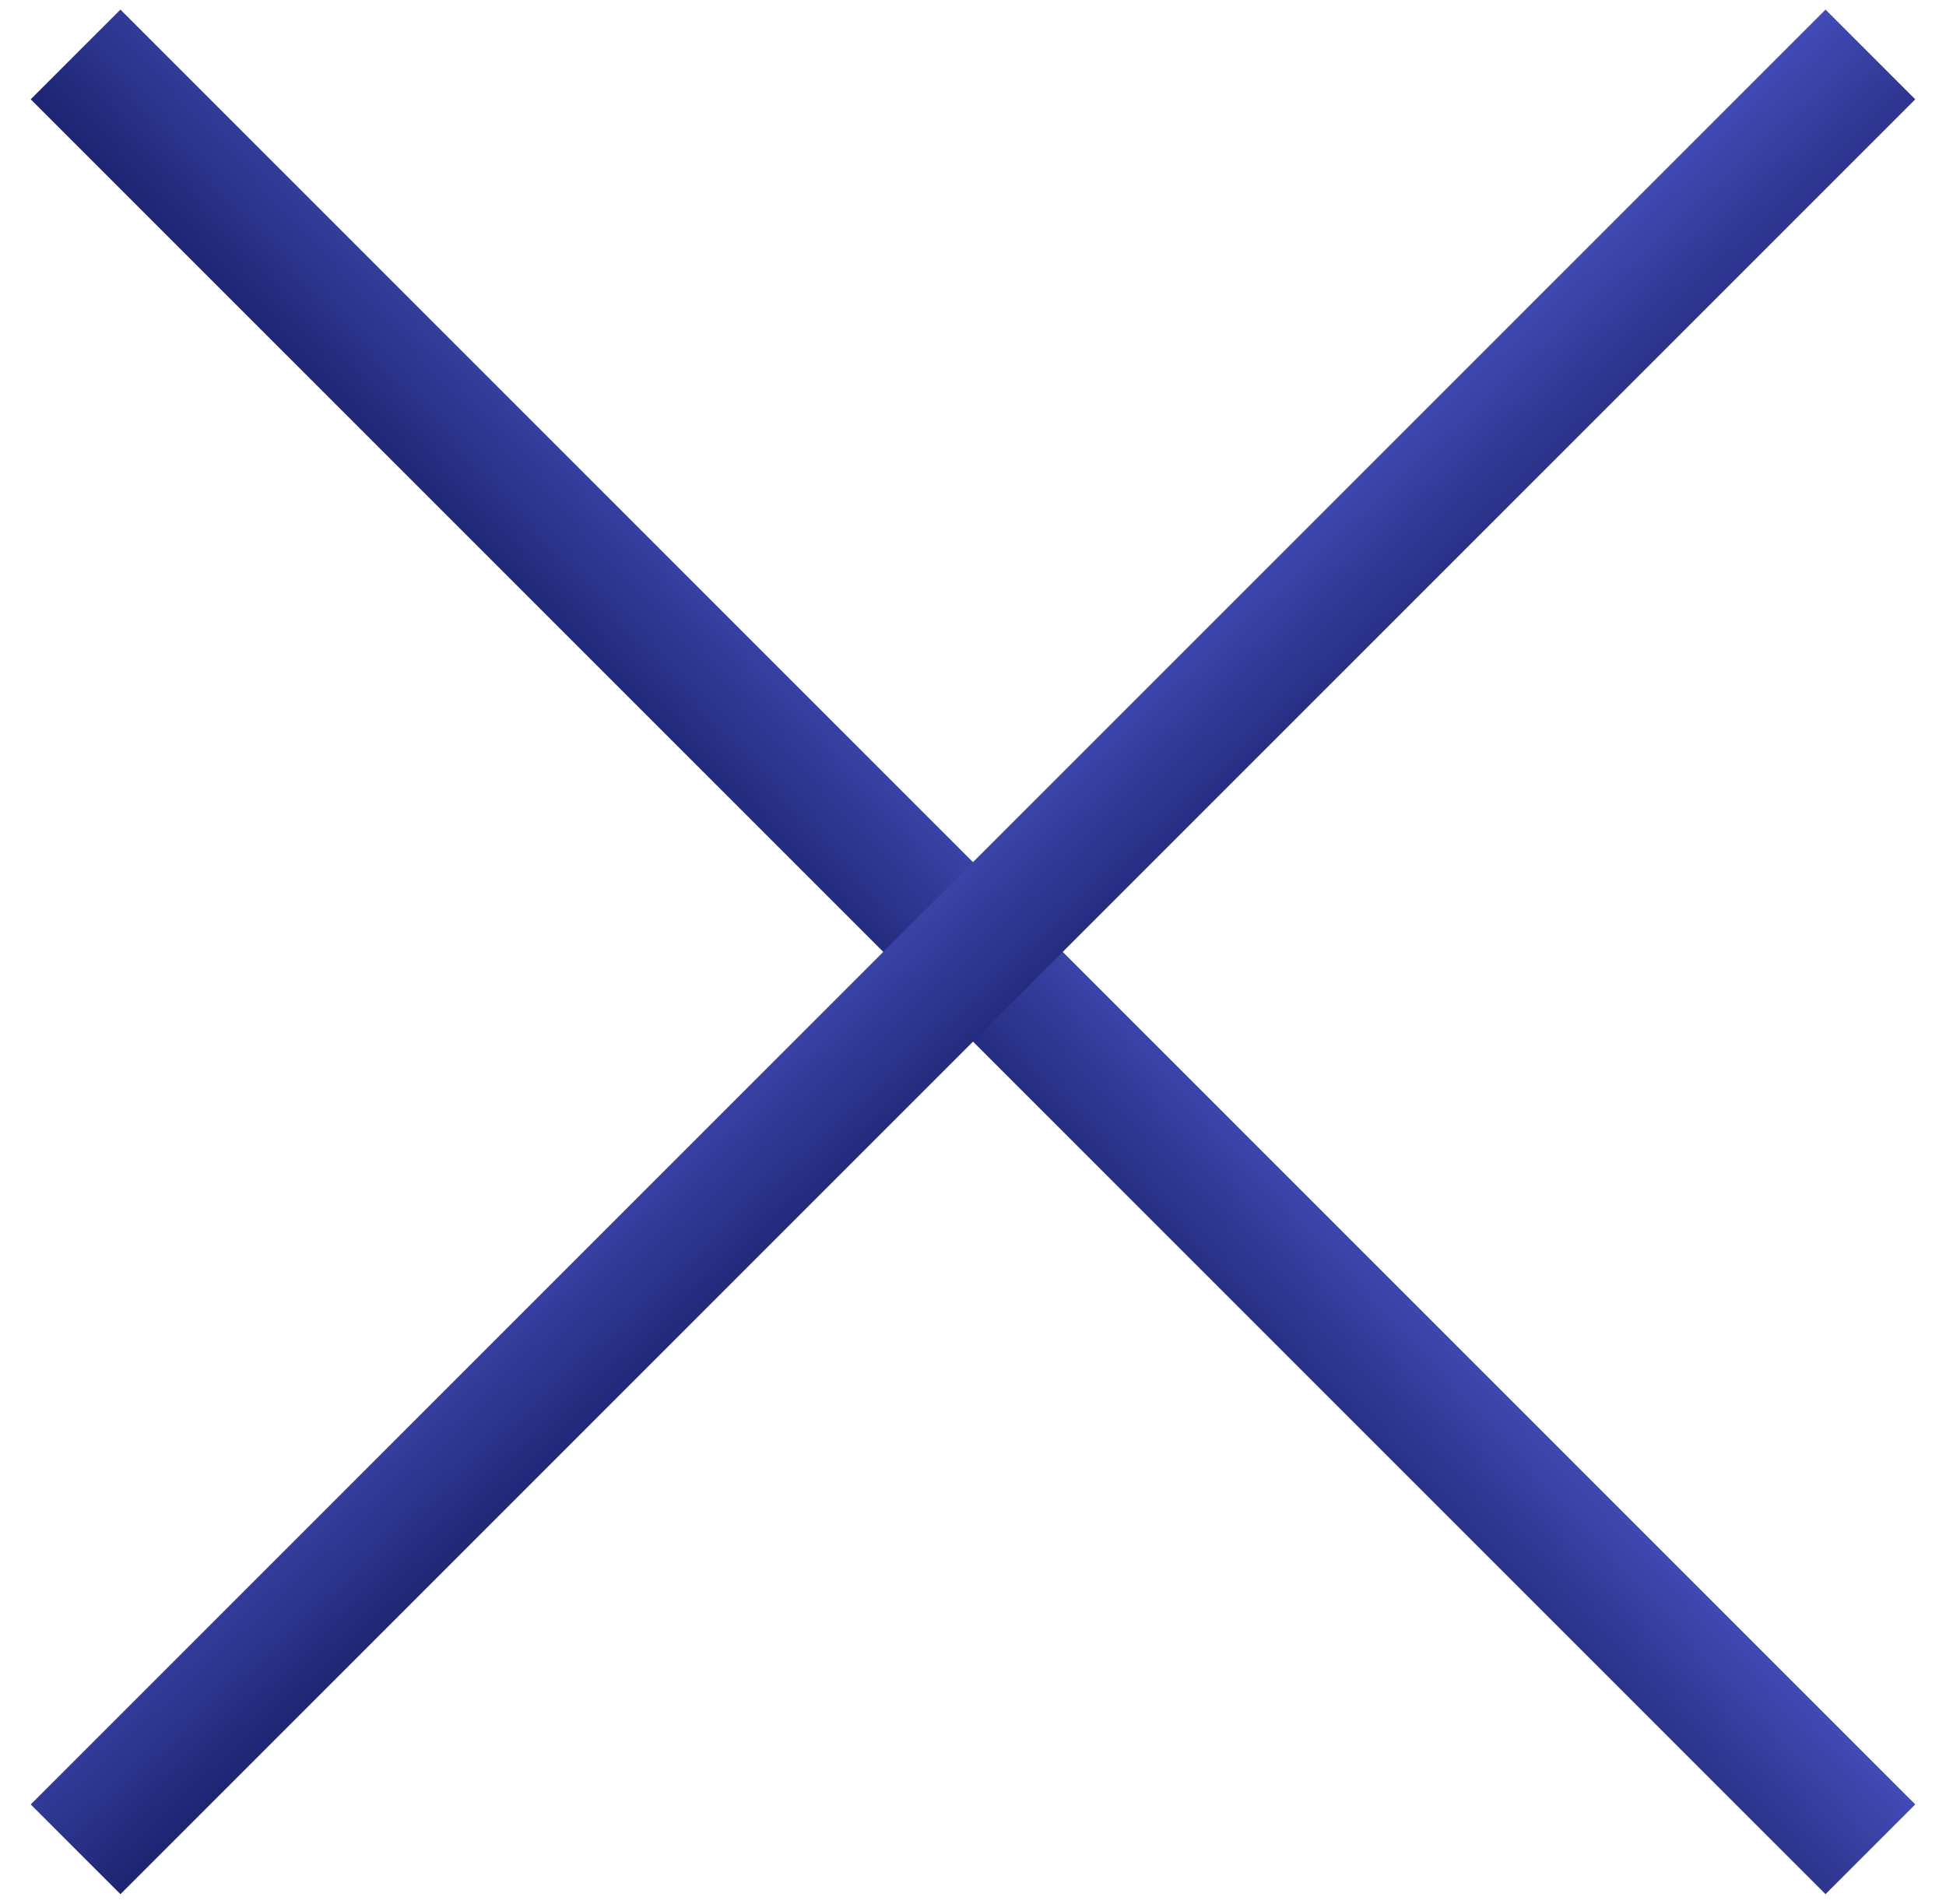 <svg width="46" height="45" viewBox="0 0 46 45" fill="none" xmlns="http://www.w3.org/2000/svg">
<rect x="2.847" y="0.226" width="60" height="3" transform="rotate(45 2.847 0.226)" fill="url(#paint0_linear_1_20)"/>
<rect x="0.726" y="42.653" width="60" height="3" transform="rotate(-45 0.726 42.653)" fill="url(#paint1_linear_1_20)"/>
<defs>
<linearGradient id="paint0_linear_1_20" x1="2.847" y1="3.226" x2="3.039" y2="-1.98" gradientUnits="userSpaceOnUse">
<stop stop-color="#1D2471"/>
<stop offset="1" stop-color="#424BB5"/>
</linearGradient>
<linearGradient id="paint1_linear_1_20" x1="0.726" y1="45.653" x2="0.918" y2="40.447" gradientUnits="userSpaceOnUse">
<stop stop-color="#1D2471"/>
<stop offset="1" stop-color="#424BB5"/>
</linearGradient>
</defs>
</svg>
